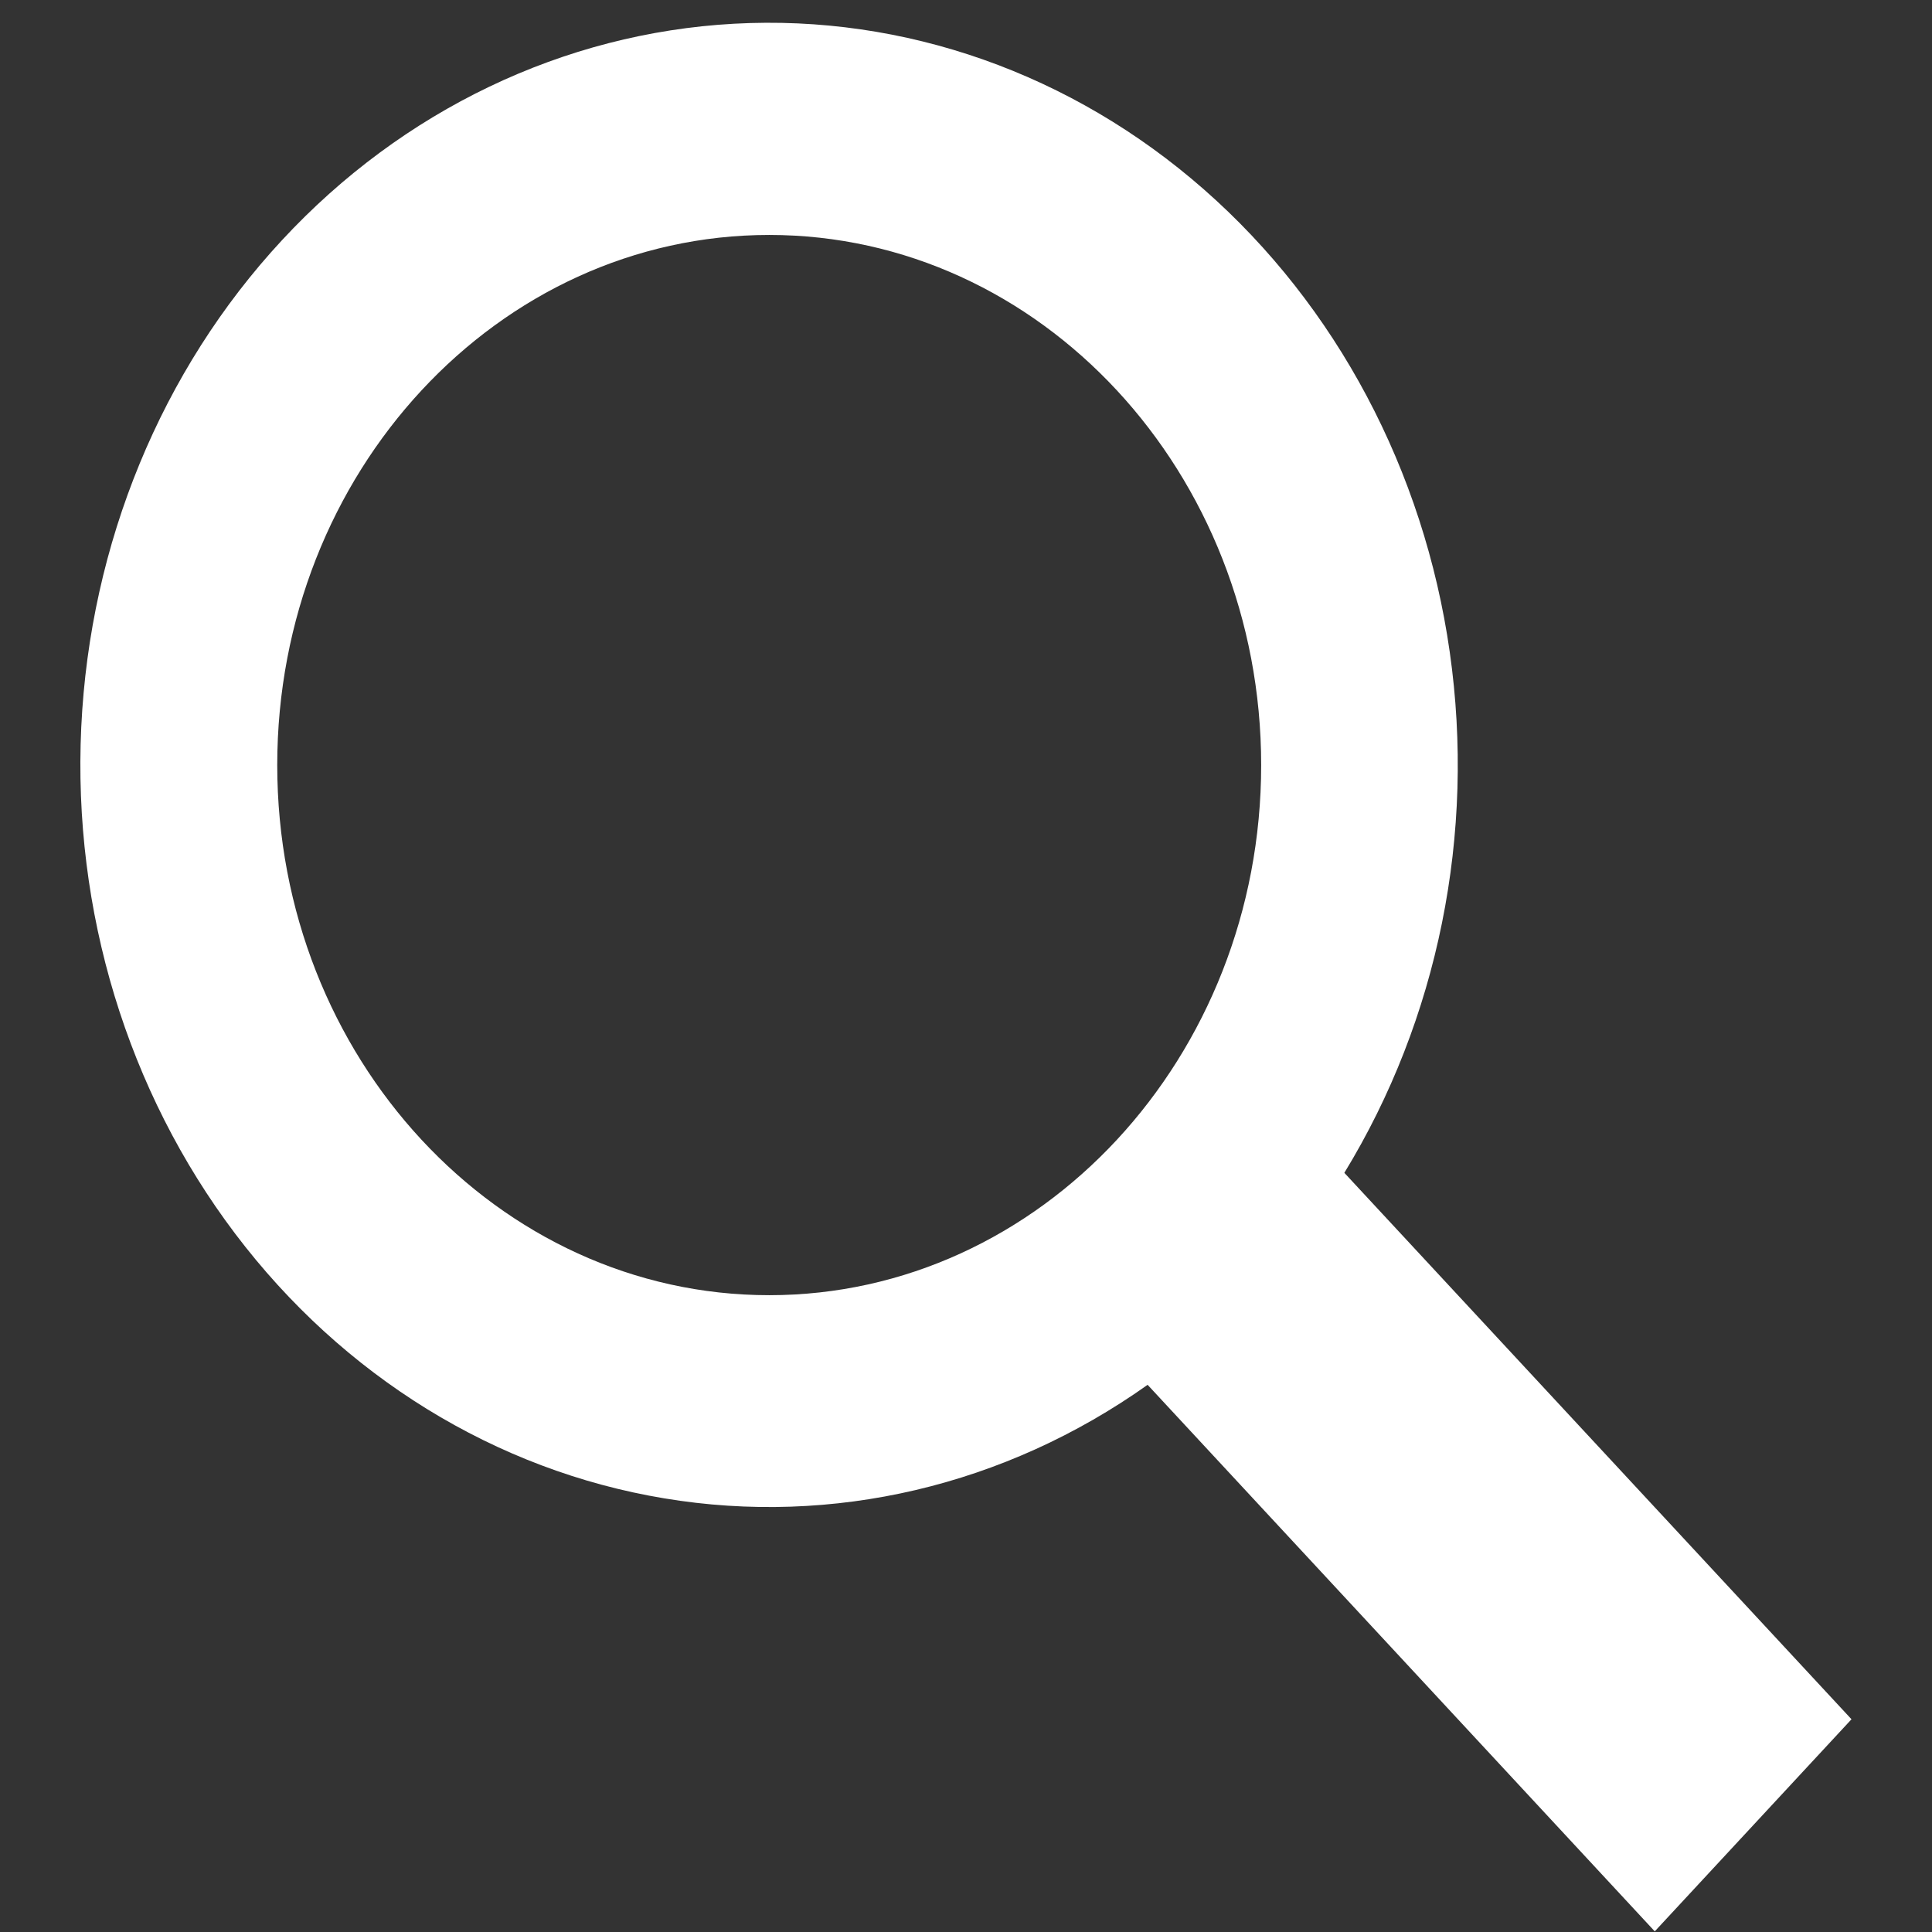 <svg width="18" height="18" viewBox="0 0 18 18" fill="none" xmlns="http://www.w3.org/2000/svg">
<rect x="0" y="0" width="18" height="18" fill="#333333" stroke="none"/>
<path d="M17.25 16.018L12.525 10.927C13.399 9.496 13.749 7.768 13.507 6.075C13.266 4.383 12.45 2.847 11.218 1.766C9.986 0.684 8.426 0.134 6.839 0.221C5.252 0.308 3.751 1.026 2.628 2.237C1.504 3.448 0.838 5.065 0.757 6.775C0.676 8.485 1.187 10.166 2.191 11.494C3.194 12.821 4.619 13.7 6.19 13.96C7.76 14.221 9.365 13.844 10.692 12.902L15.417 17.994L17.25 16.018ZM2.583 7.128C2.583 4.405 4.639 2.189 7.167 2.189C9.694 2.189 11.75 4.405 11.75 7.128C11.75 9.851 9.694 12.067 7.167 12.067C4.639 12.067 2.583 9.851 2.583 7.128Z" fill="white"/>
</svg>
